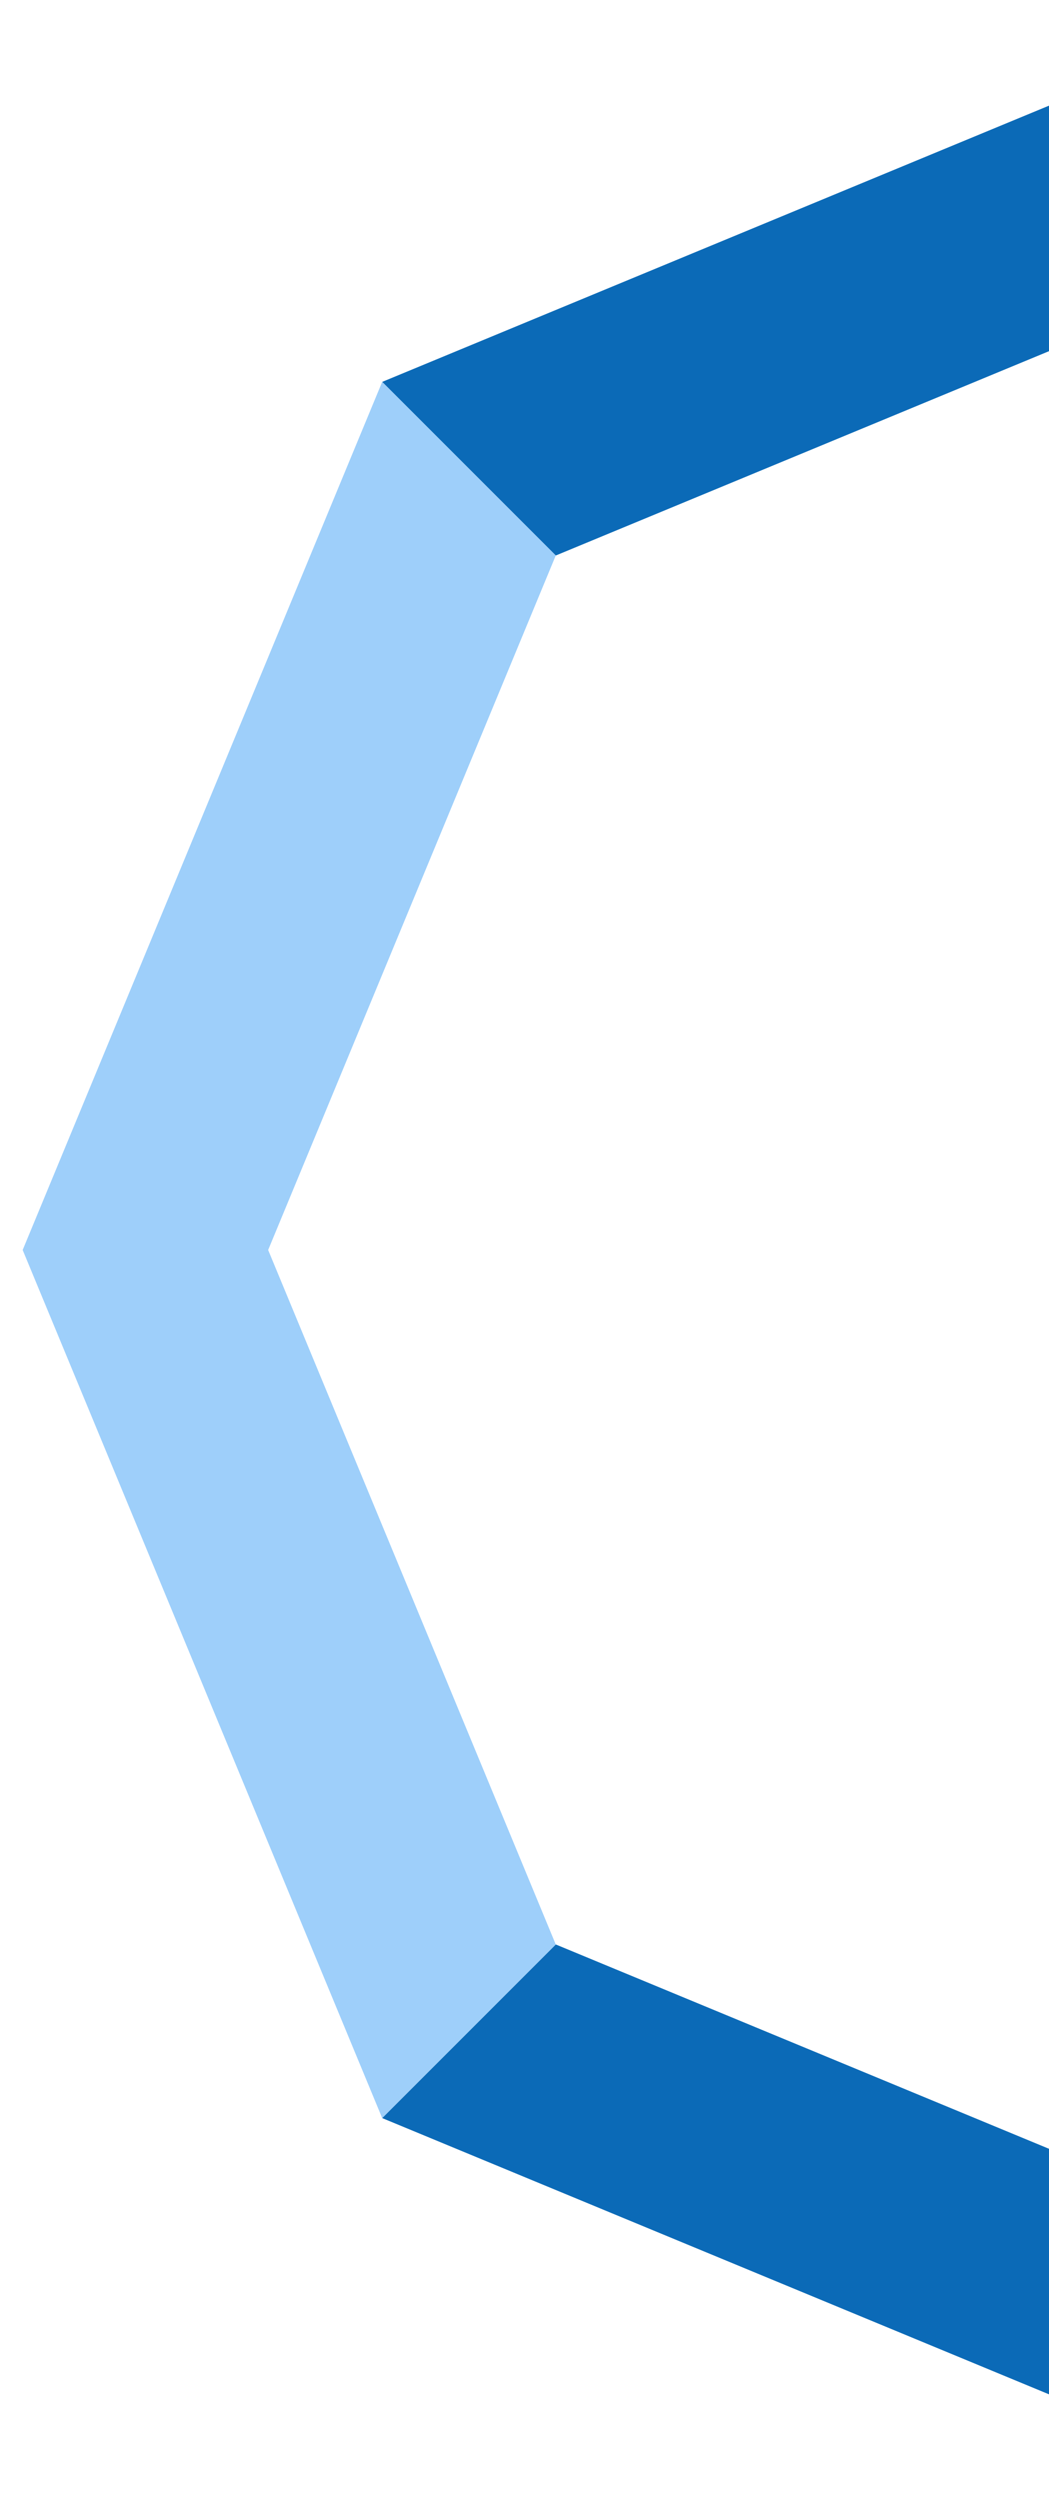 <svg width="209" height="498" viewBox="0 0 209 498" fill="none" xmlns="http://www.w3.org/2000/svg">
<path class="facet-outside" d="M249.071 444.643L110.73 387.34L76.145 421.926L249.071 493.554L249.071 444.643Z" fill="#0B6AB7"/>
<path class="facet-outside" d="M76.145 76.075L110.73 110.66L249.071 53.357L249.071 4.447L76.145 76.075Z" fill="#0B6AB7"/>
<path class="facet-inside" d="M4.516 249L76.144 76.074L110.73 110.659L53.427 249L53.427 249L110.73 387.34L76.145 421.925L4.516 249Z" fill="#9ECFFA"/>
</svg>
